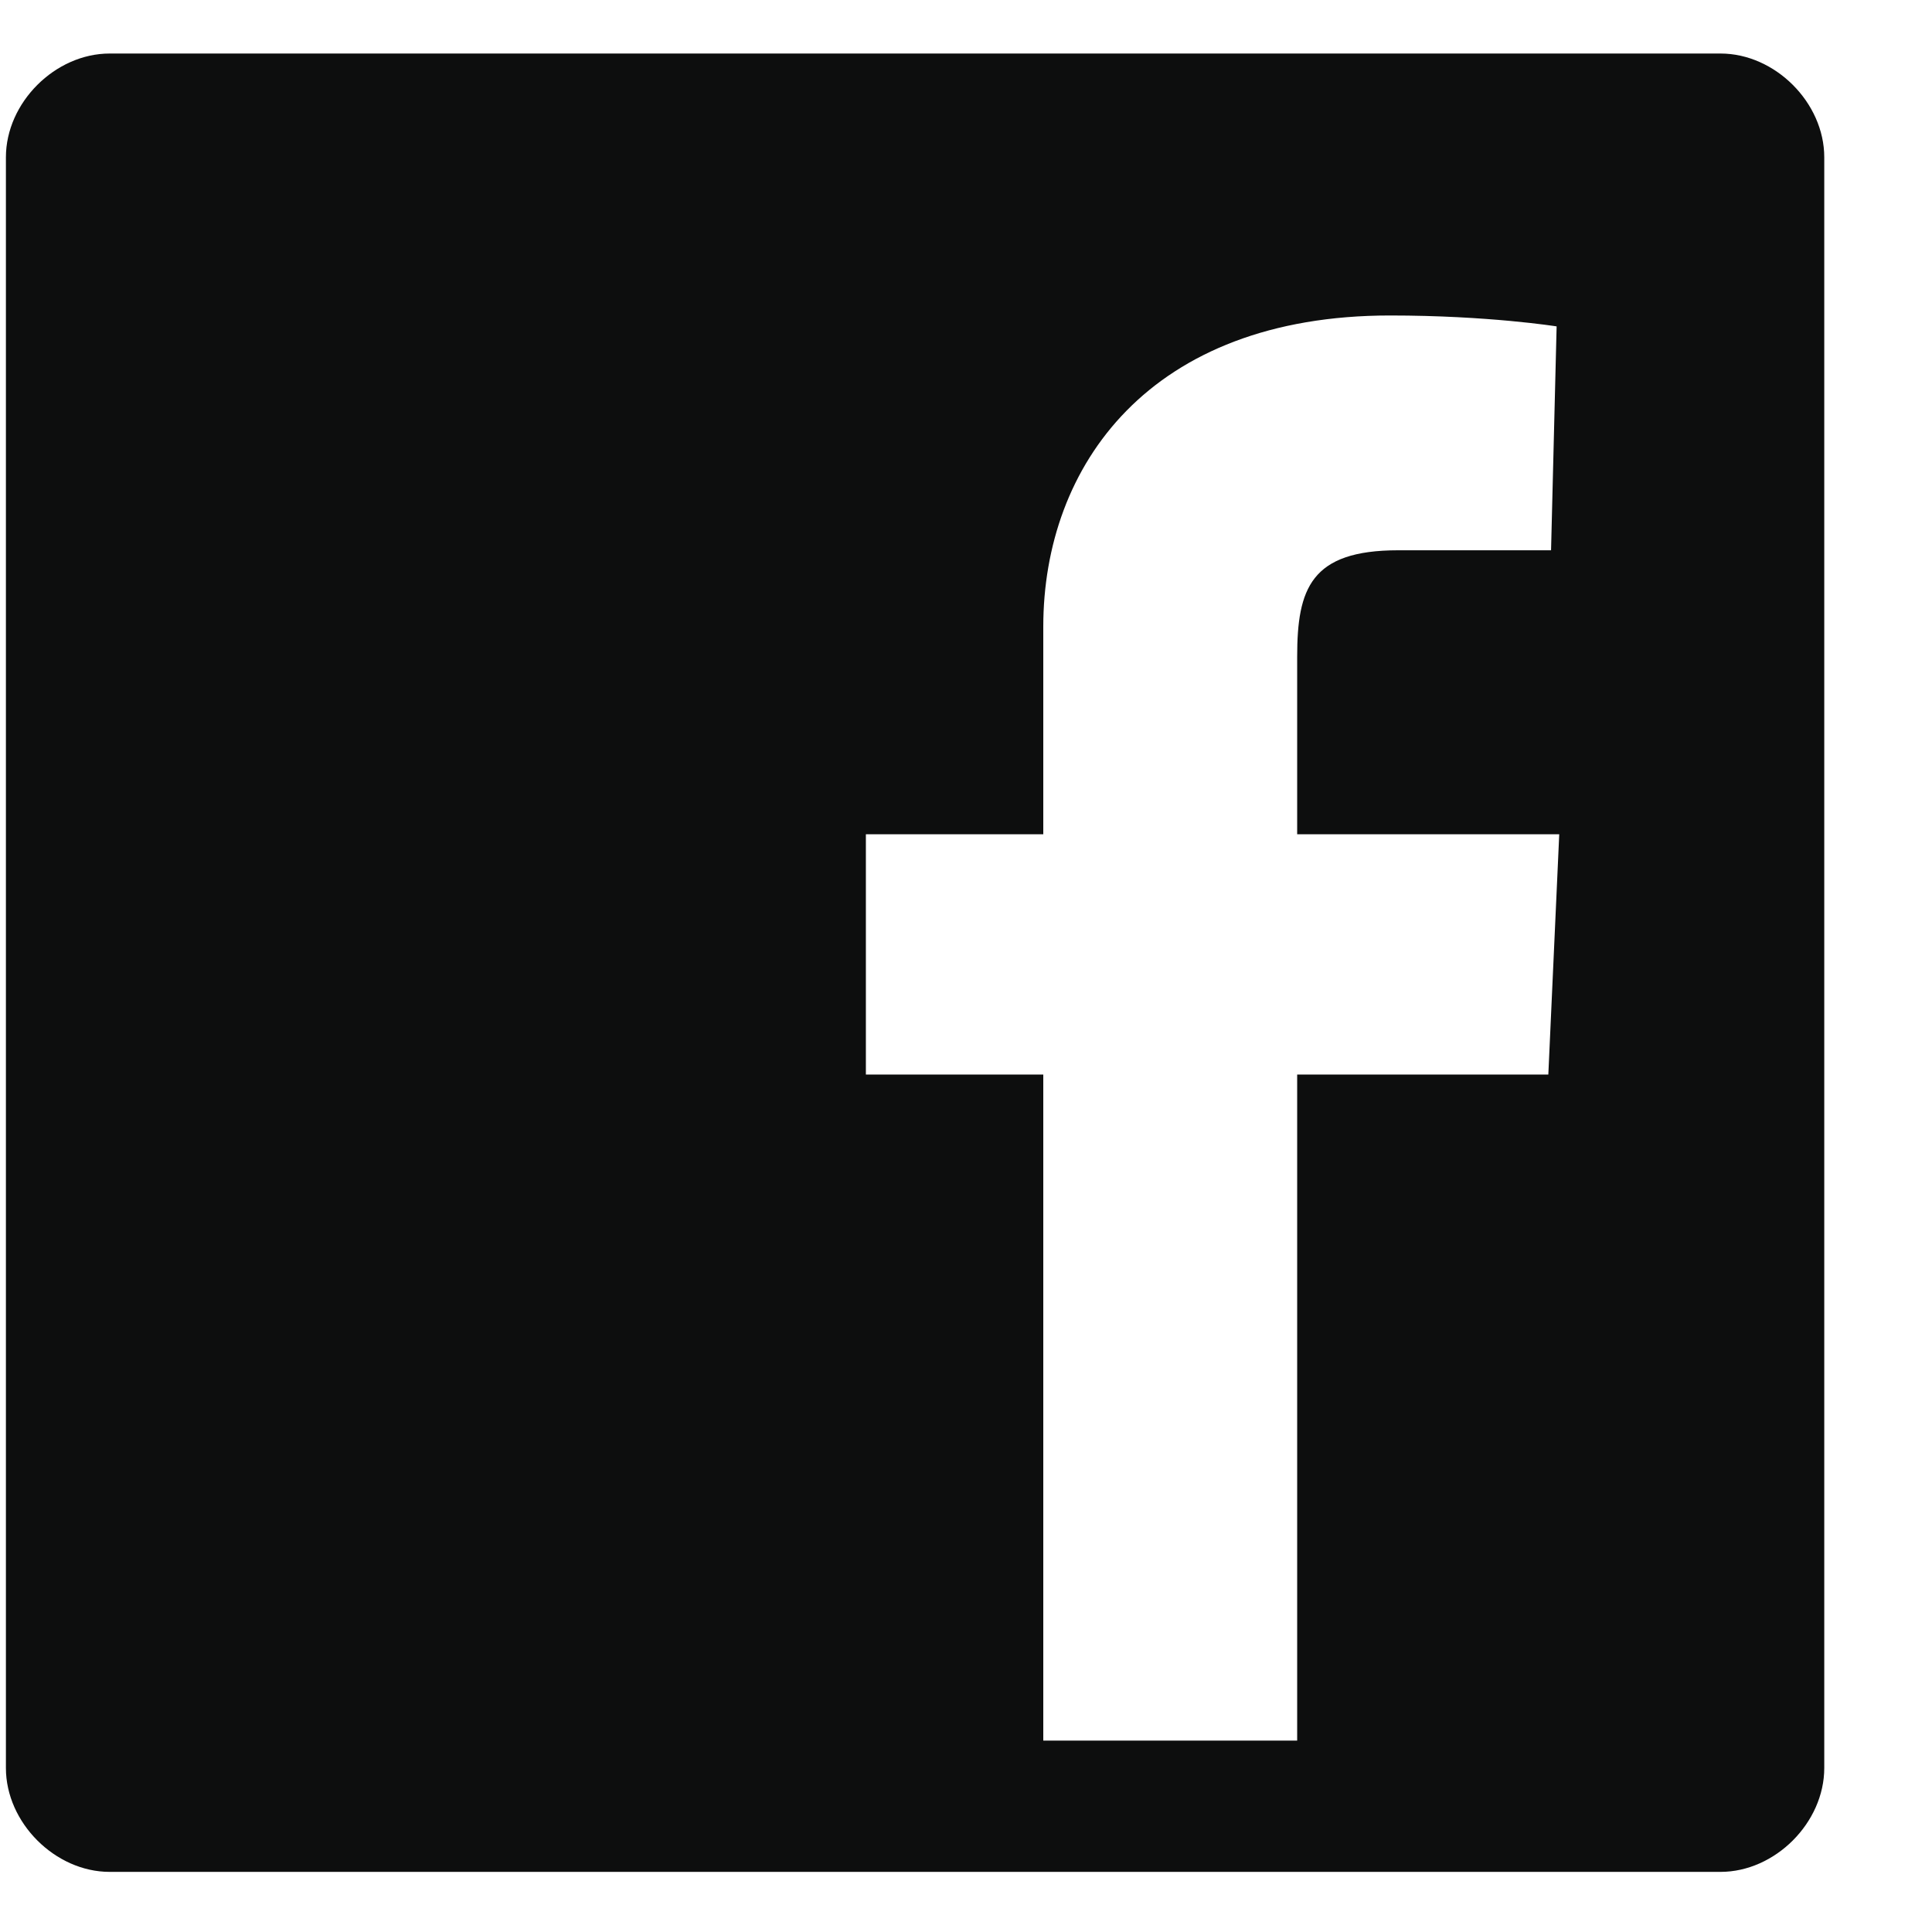<svg width="17" height="17" viewBox="0 0 17 17" fill="none" xmlns="http://www.w3.org/2000/svg">
<path id="Vector" d="M0.965 0.471H15.139C15.619 0.471 16.052 0.903 16.052 1.384V15.557C16.052 16.038 15.619 16.471 15.139 16.471H0.965C0.485 16.471 0.052 16.038 0.052 15.557V1.384C0.052 0.903 0.485 0.471 0.965 0.471ZM11.414 9.455H13.624L13.72 7.341H11.414V5.779C11.414 5.179 11.534 4.842 12.303 4.842H13.648L13.697 2.872C13.697 2.872 13.096 2.776 12.231 2.776C10.117 2.776 9.18 4.097 9.18 5.515V7.341H7.619V9.455H9.18V15.316H11.414V9.455Z" fill="#0D0E0E"/>
</svg>
